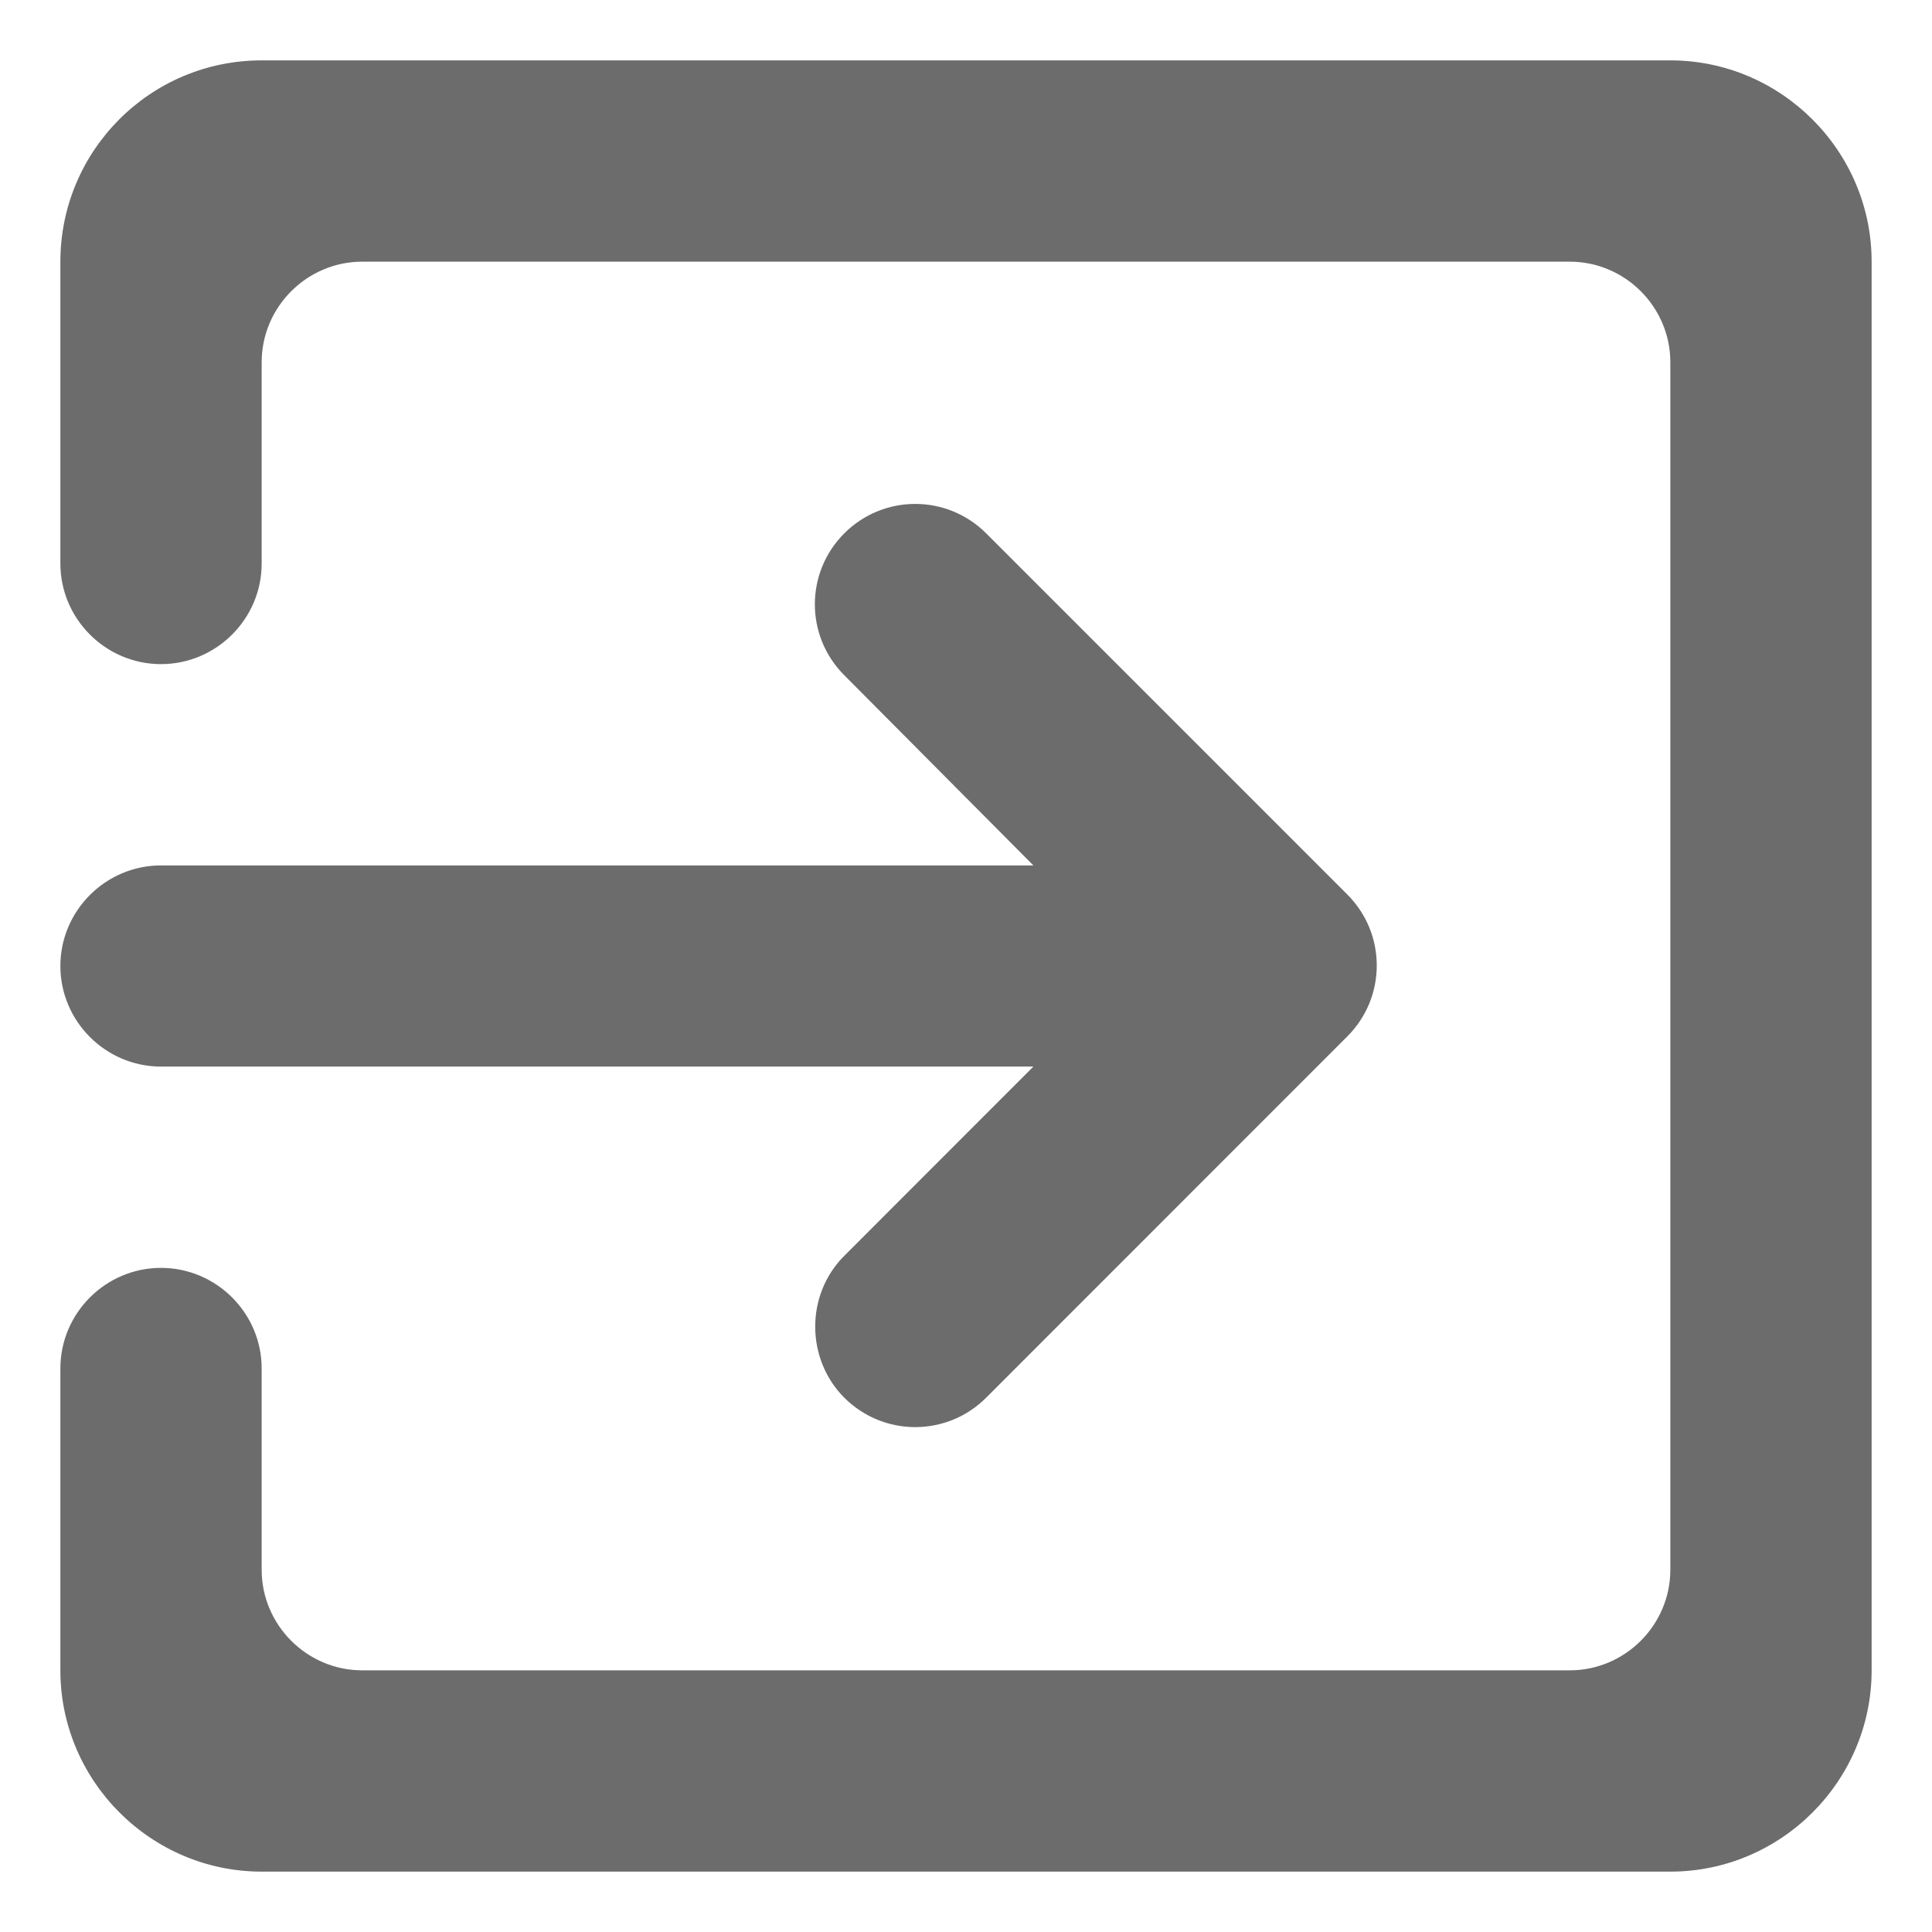 <svg width="16" height="16" viewBox="0 0 16 16" fill="none" xmlns="http://www.w3.org/2000/svg">
<path d="M6.992 11.575C7.317 11.9 7.842 11.9 8.167 11.575L11.158 8.583C11.483 8.258 11.483 7.733 11.158 7.408L8.167 4.417C7.842 4.092 7.317 4.092 6.992 4.417C6.667 4.742 6.667 5.267 6.992 5.592L8.558 7.167H1.333C0.875 7.167 0.5 7.542 0.5 8C0.5 8.458 0.875 8.833 1.333 8.833H8.558L6.992 10.4C6.667 10.725 6.675 11.258 6.992 11.575ZM13.833 0.5H2.167C1.242 0.5 0.5 1.25 0.5 2.167V4.667C0.5 5.125 0.875 5.5 1.333 5.5C1.792 5.5 2.167 5.125 2.167 4.667V3C2.167 2.542 2.542 2.167 3 2.167H13C13.458 2.167 13.833 2.542 13.833 3V13C13.833 13.458 13.458 13.833 13 13.833H3C2.542 13.833 2.167 13.458 2.167 13V11.333C2.167 10.875 1.792 10.5 1.333 10.5C0.875 10.5 0.5 10.875 0.5 11.333V13.833C0.5 14.75 1.25 15.5 2.167 15.5H13.833C14.75 15.5 15.5 14.75 15.5 13.833V2.167C15.5 1.25 14.75 0.5 13.833 0.5Z" fill="#6C6C6C"/>
</svg>
